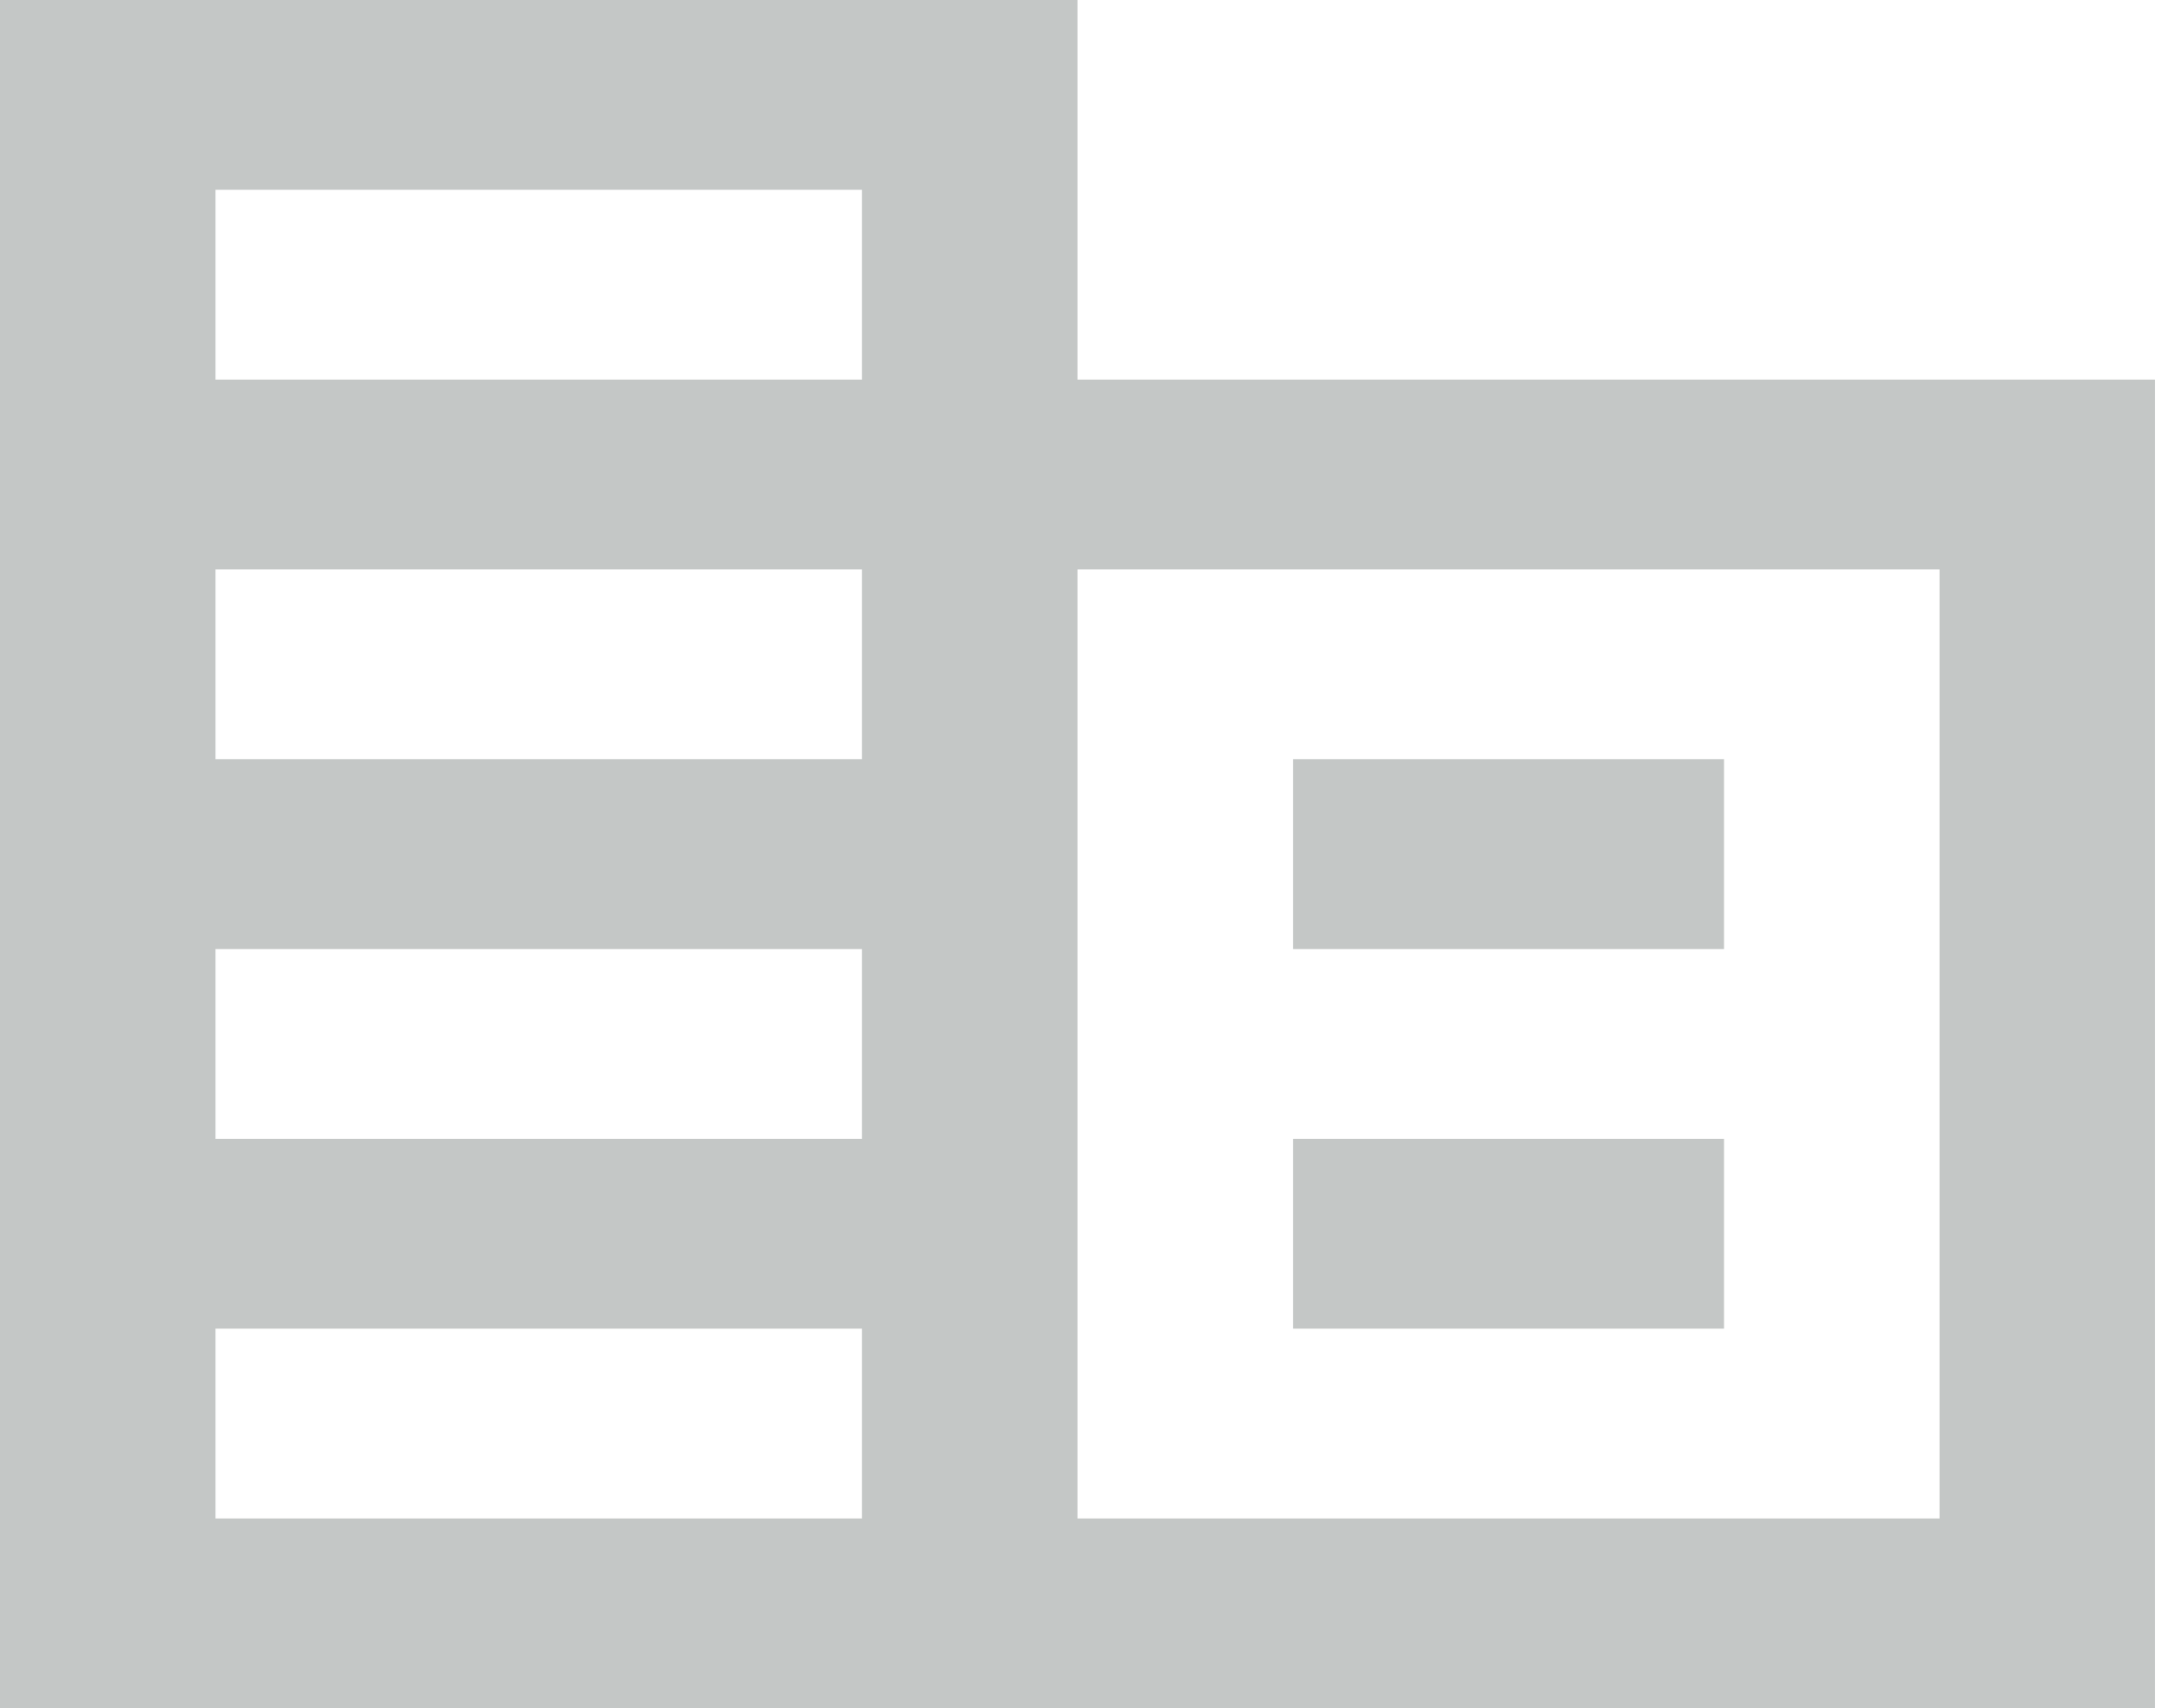 <svg width="81" height="64" viewBox="0 0 81 64" fill="none" xmlns="http://www.w3.org/2000/svg">
<path d="M0 64V0H40.369V14.222H80.739V64H0ZM8.074 56.889H32.295V49.778H8.074V56.889ZM8.074 42.667H32.295V35.556H8.074V42.667ZM8.074 28.444H32.295V21.333H8.074V28.444ZM8.074 14.222H32.295V7.111H8.074V14.222ZM40.369 56.889H72.665V21.333H40.369V56.889ZM48.443 35.556V28.444H64.591V35.556H48.443ZM48.443 49.778V42.667H64.591V49.778H48.443Z" fill="#C4C7C6"/>
</svg>
